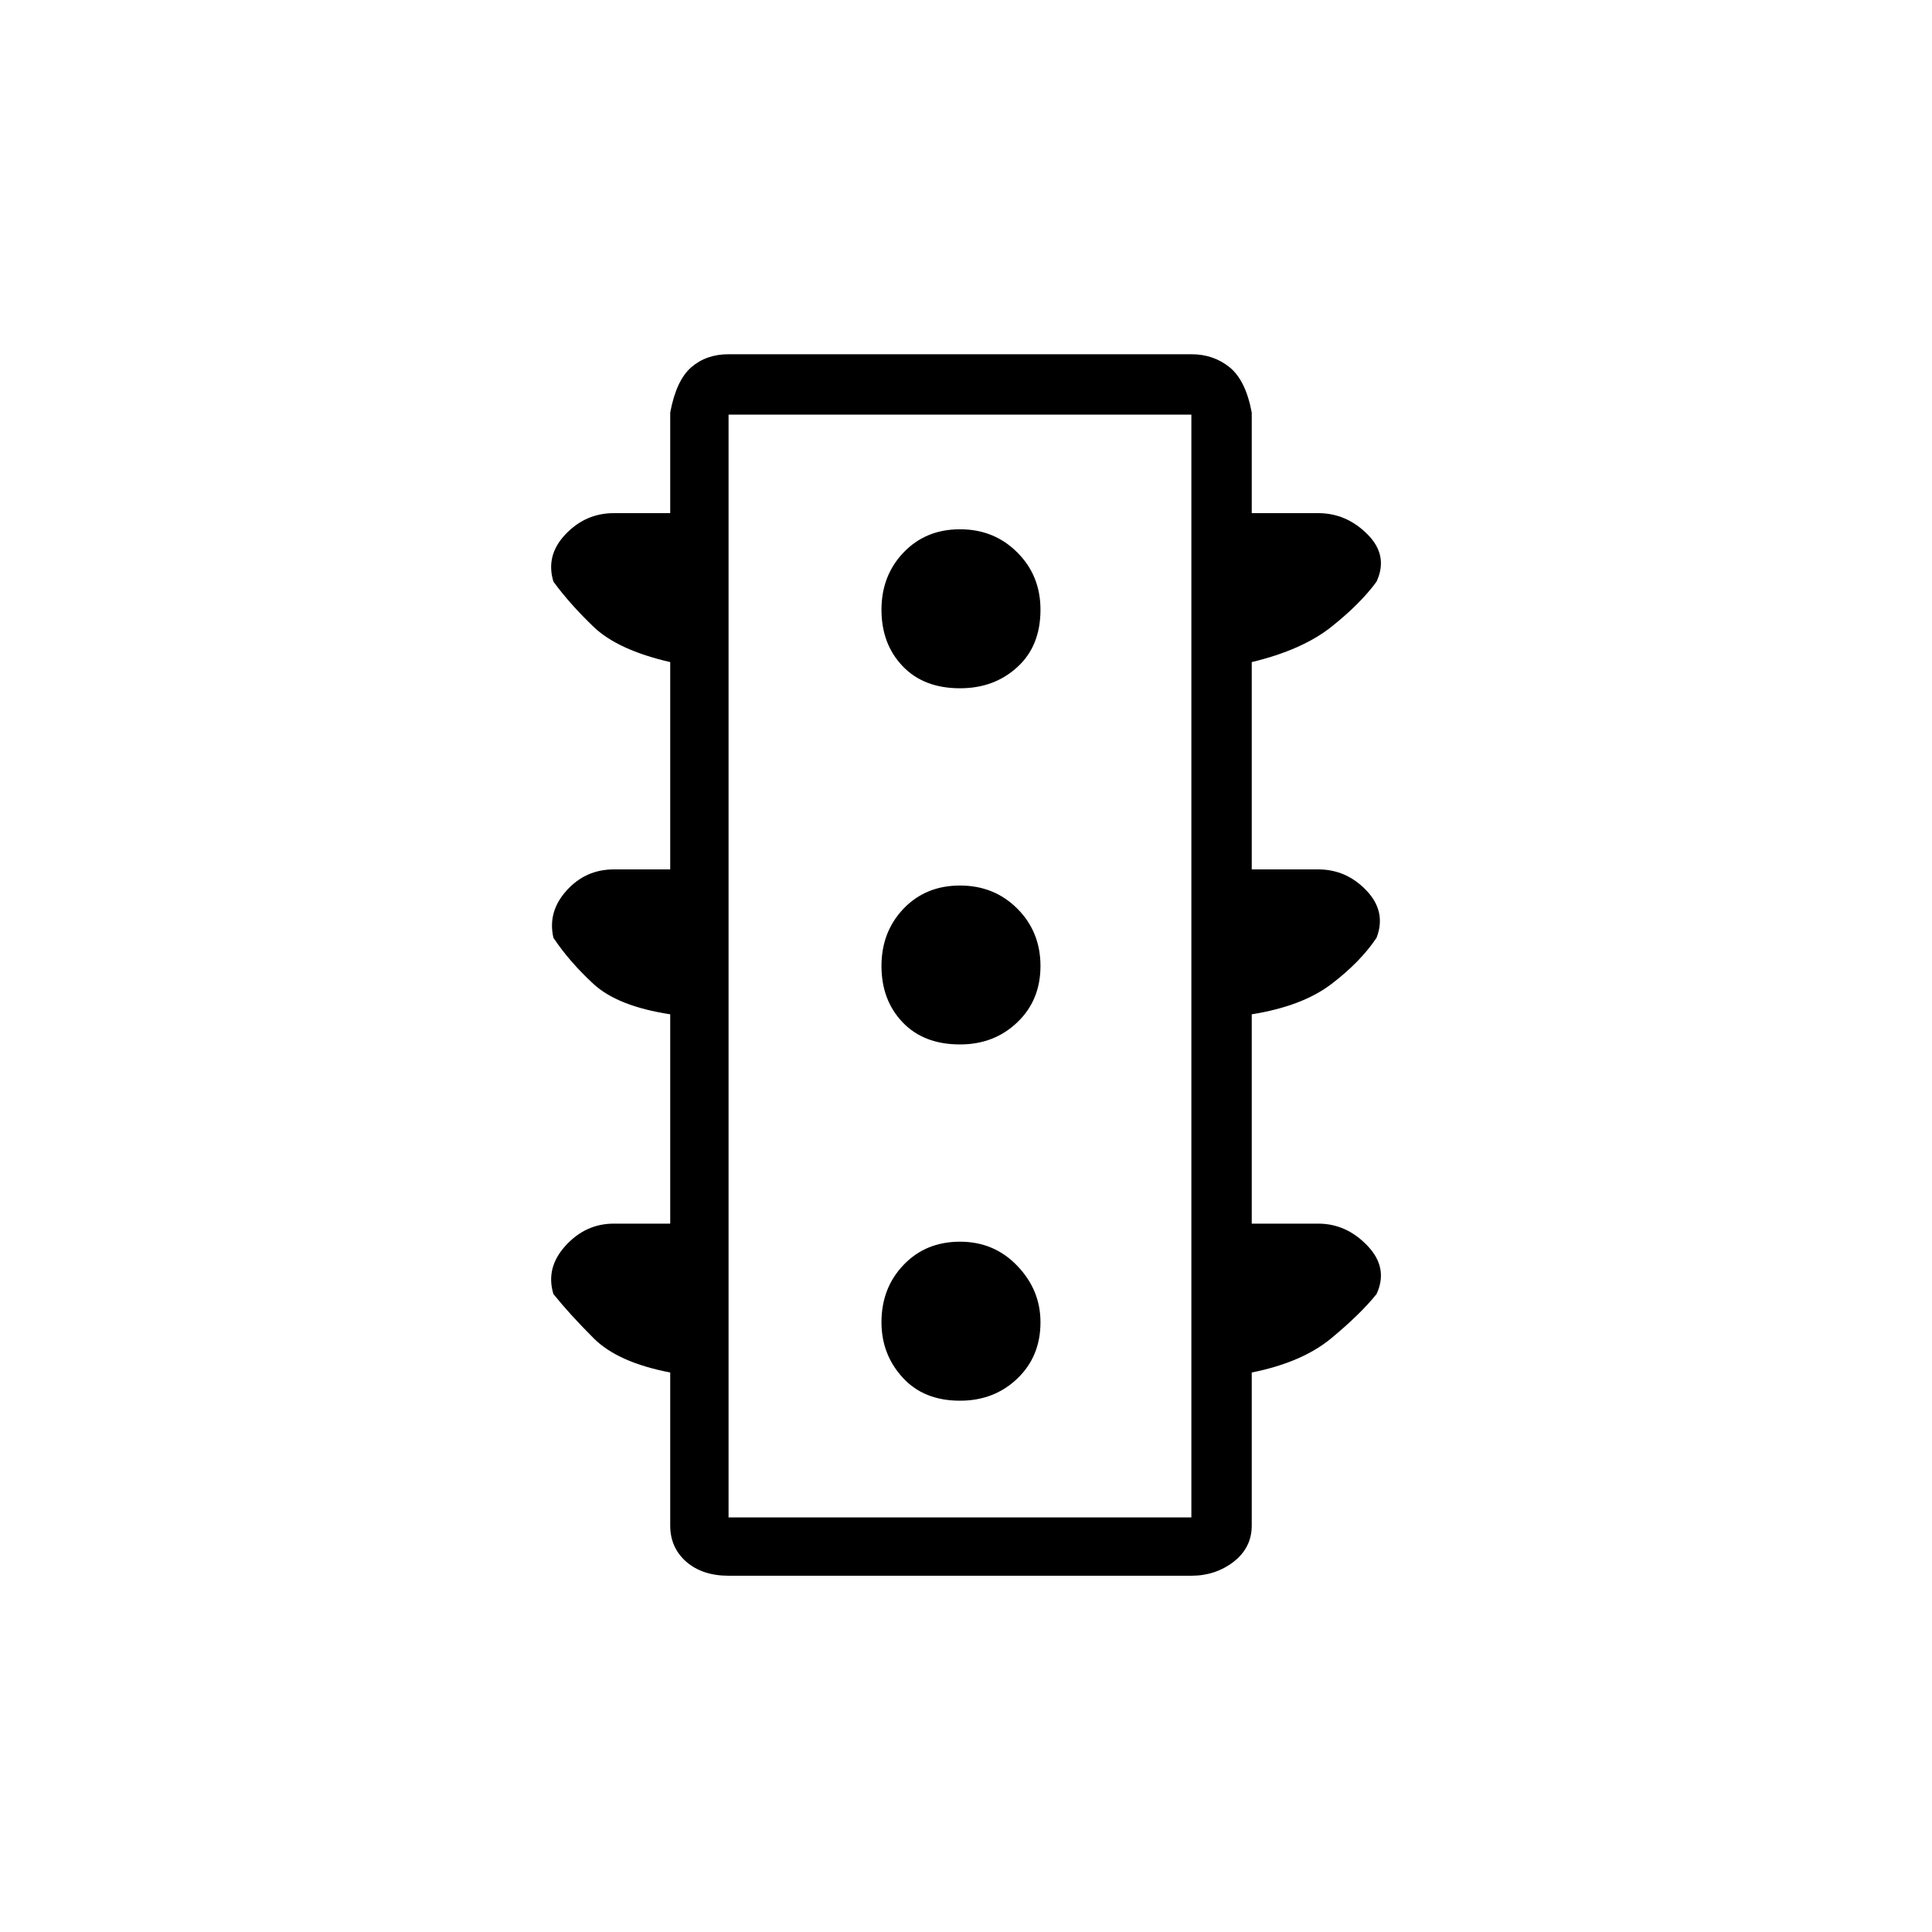 <svg xmlns="http://www.w3.org/2000/svg" height="20" width="20"><path d="M9.938 14.5q.354 0 .593-.229.24-.229.24-.583 0-.334-.24-.584-.239-.25-.593-.25-.355 0-.584.24-.229.239-.229.594 0 .333.219.572.218.24.594.24Zm0-3.688q.354 0 .593-.229.24-.229.24-.583t-.24-.594q-.239-.239-.593-.239-.355 0-.584.239-.229.24-.229.594t.219.583q.218.229.594.229Zm0-3.687q.354 0 .593-.219.24-.218.24-.594 0-.354-.24-.593-.239-.24-.593-.24-.355 0-.584.24-.229.239-.229.593 0 .355.219.584.218.229.594.229Zm-2.396 9.187q-.271 0-.438-.145-.166-.146-.166-.375v-1.584q-.542-.104-.792-.354t-.417-.458q-.083-.271.125-.5.208-.229.5-.229h.584V10.5q-.542-.083-.792-.312-.25-.23-.417-.48-.062-.27.136-.489Q6.062 9 6.354 9h.584V6.854q-.542-.125-.792-.364-.25-.24-.417-.469-.083-.271.125-.49.208-.219.5-.219h.584V4.271q.062-.333.218-.469.156-.135.386-.135h4.791q.229 0 .396.135.167.136.229.469v1.041h.688q.292 0 .51.219.219.219.094.49-.167.229-.469.469-.302.239-.823.364V9h.688q.292 0 .5.219.208.219.104.489-.167.25-.469.48-.302.229-.823.312v2.167h.688q.292 0 .51.229.219.229.094.5-.167.208-.469.458-.302.25-.823.354v1.584q0 .229-.187.375-.188.145-.438.145Zm0-.604h4.791V4.292H7.542Zm0 0V4.292v11.416Z"/></svg>